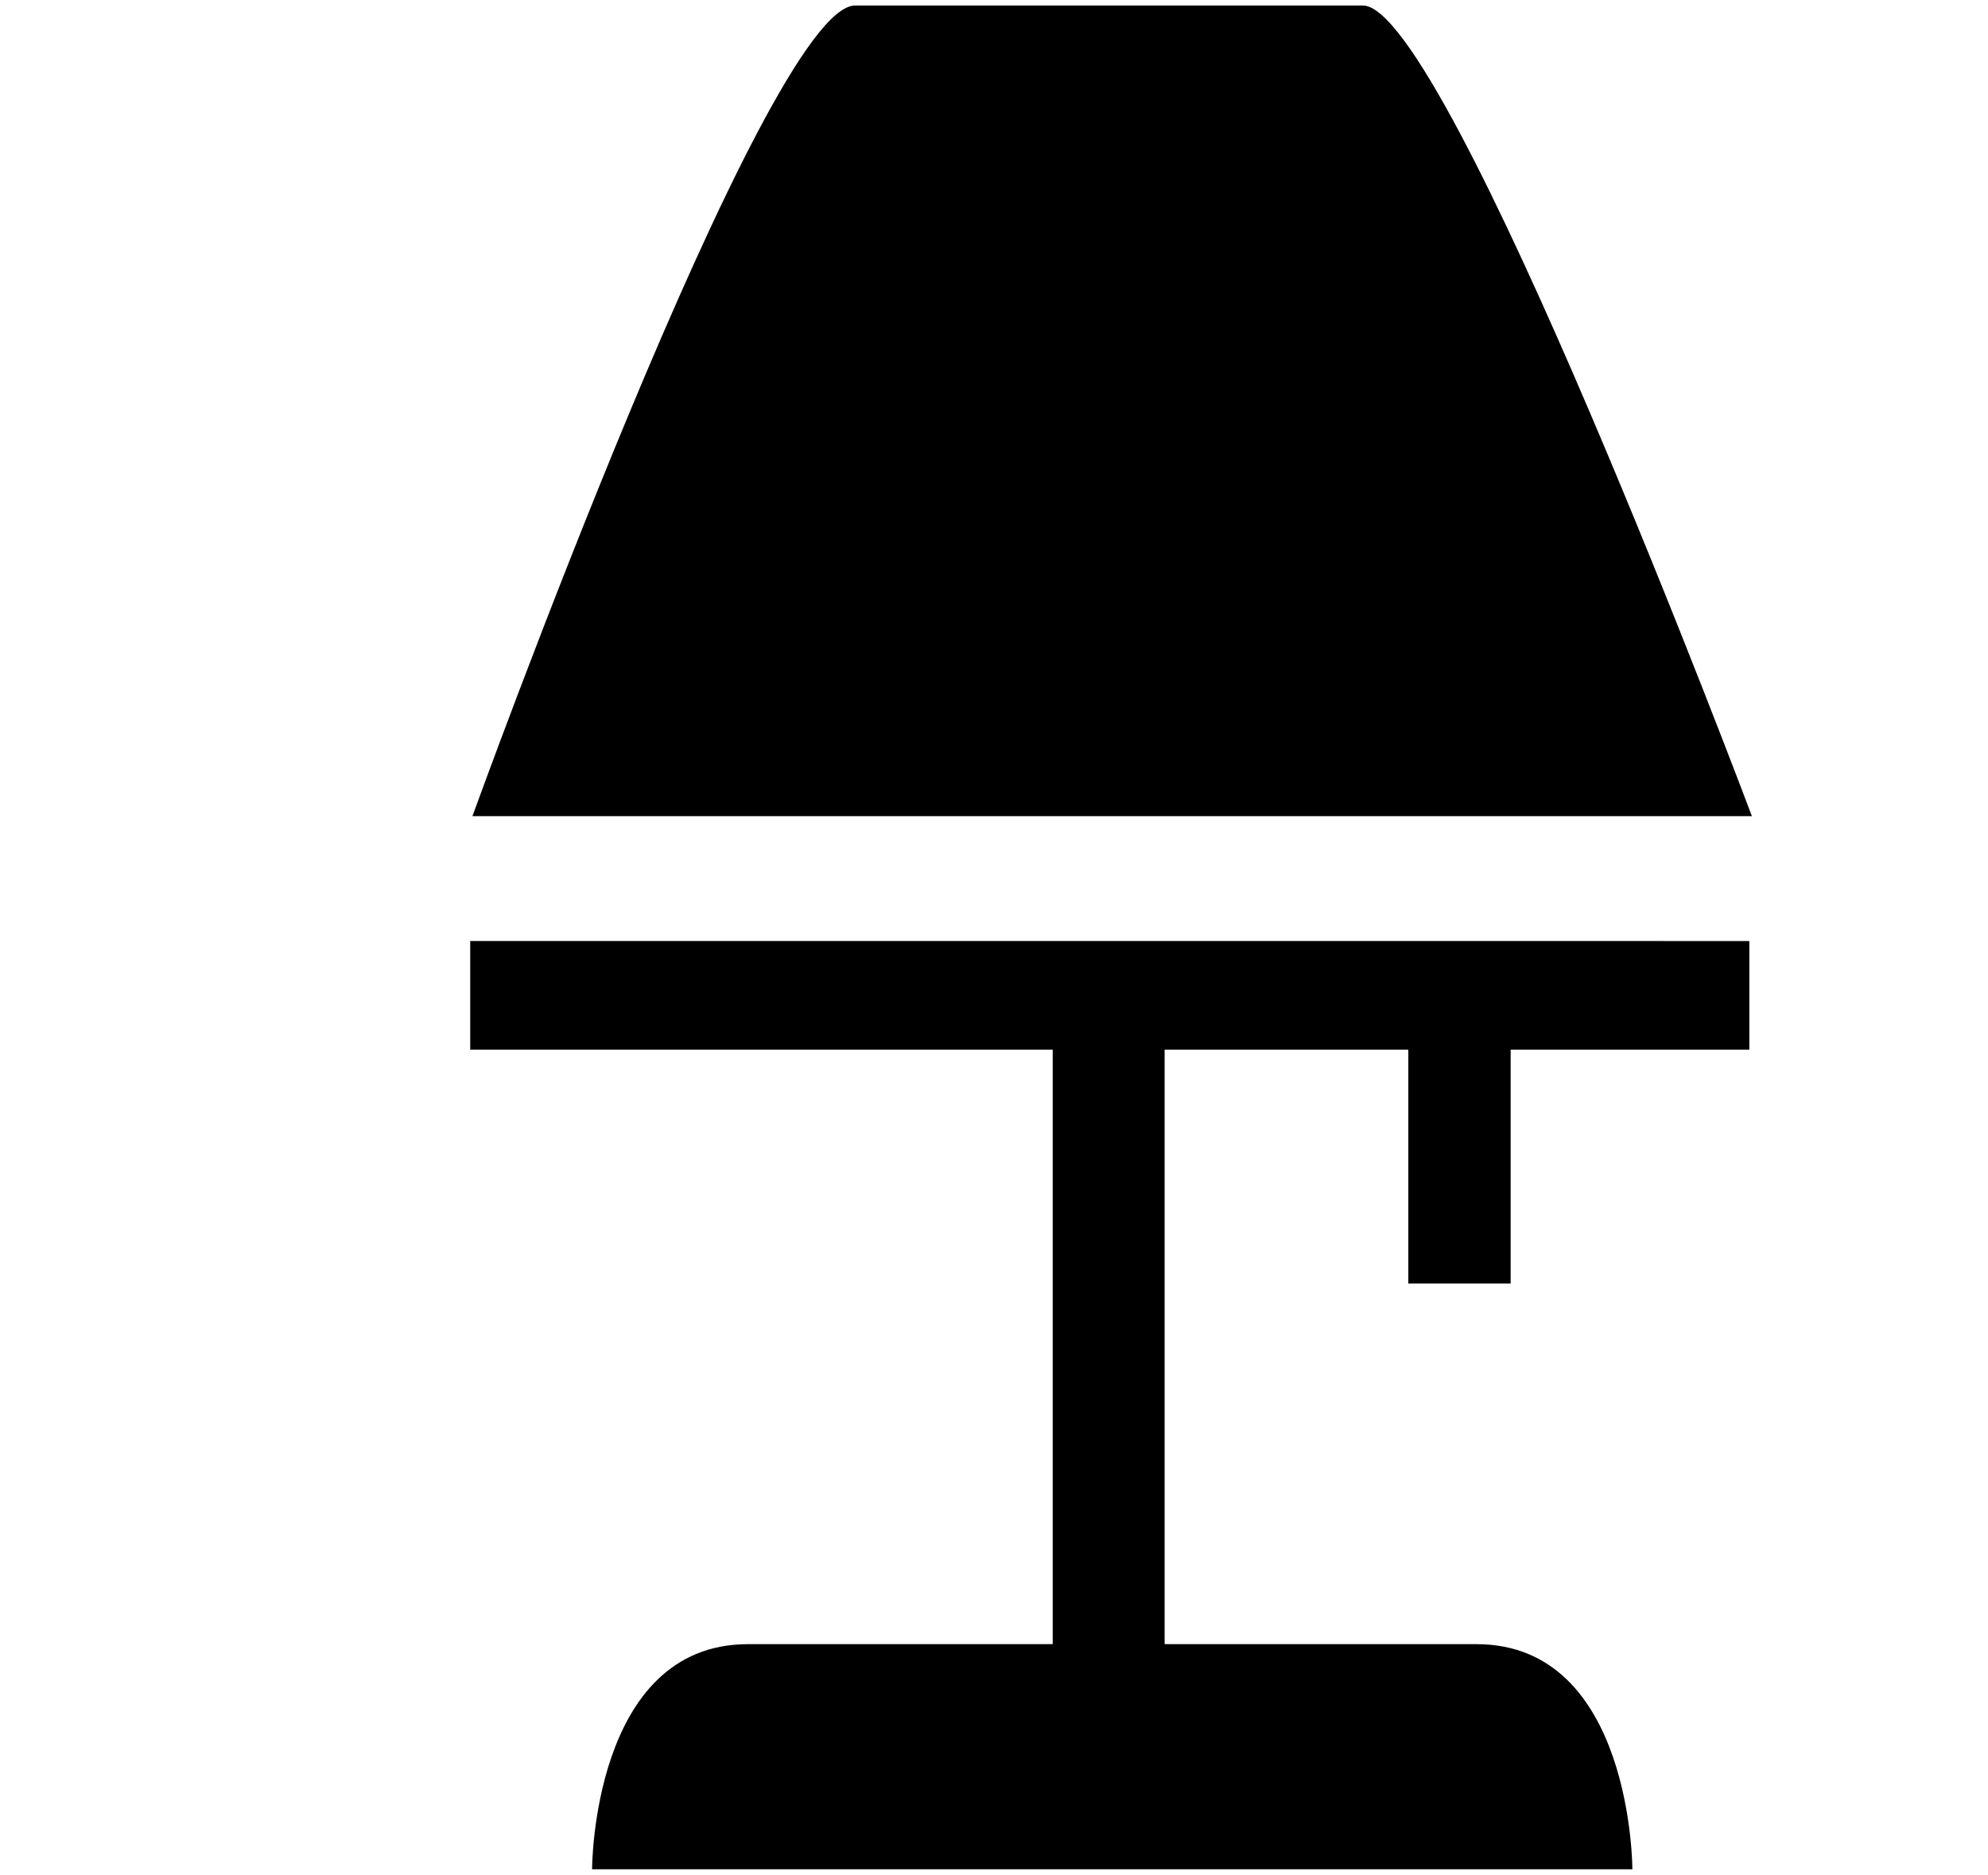 <svg xmlns="http://www.w3.org/2000/svg" width="3em" height="2.83em" viewBox="0 0 17 16"><path fill="currentColor" fill-rule="evenodd" d="M11.655.029H7.312c-.765 0-3.272 6.932-3.272 6.932h10.941S12.379.029 11.655.029m-7.634 8v.929h4.981v5.084H6.396c-1.333 0-1.333 1.925-1.333 1.925h8.896s0-1.925-1.333-1.925H9.959V8.958h2.084v2h.875v-2h2.041v-.929z"/></svg>